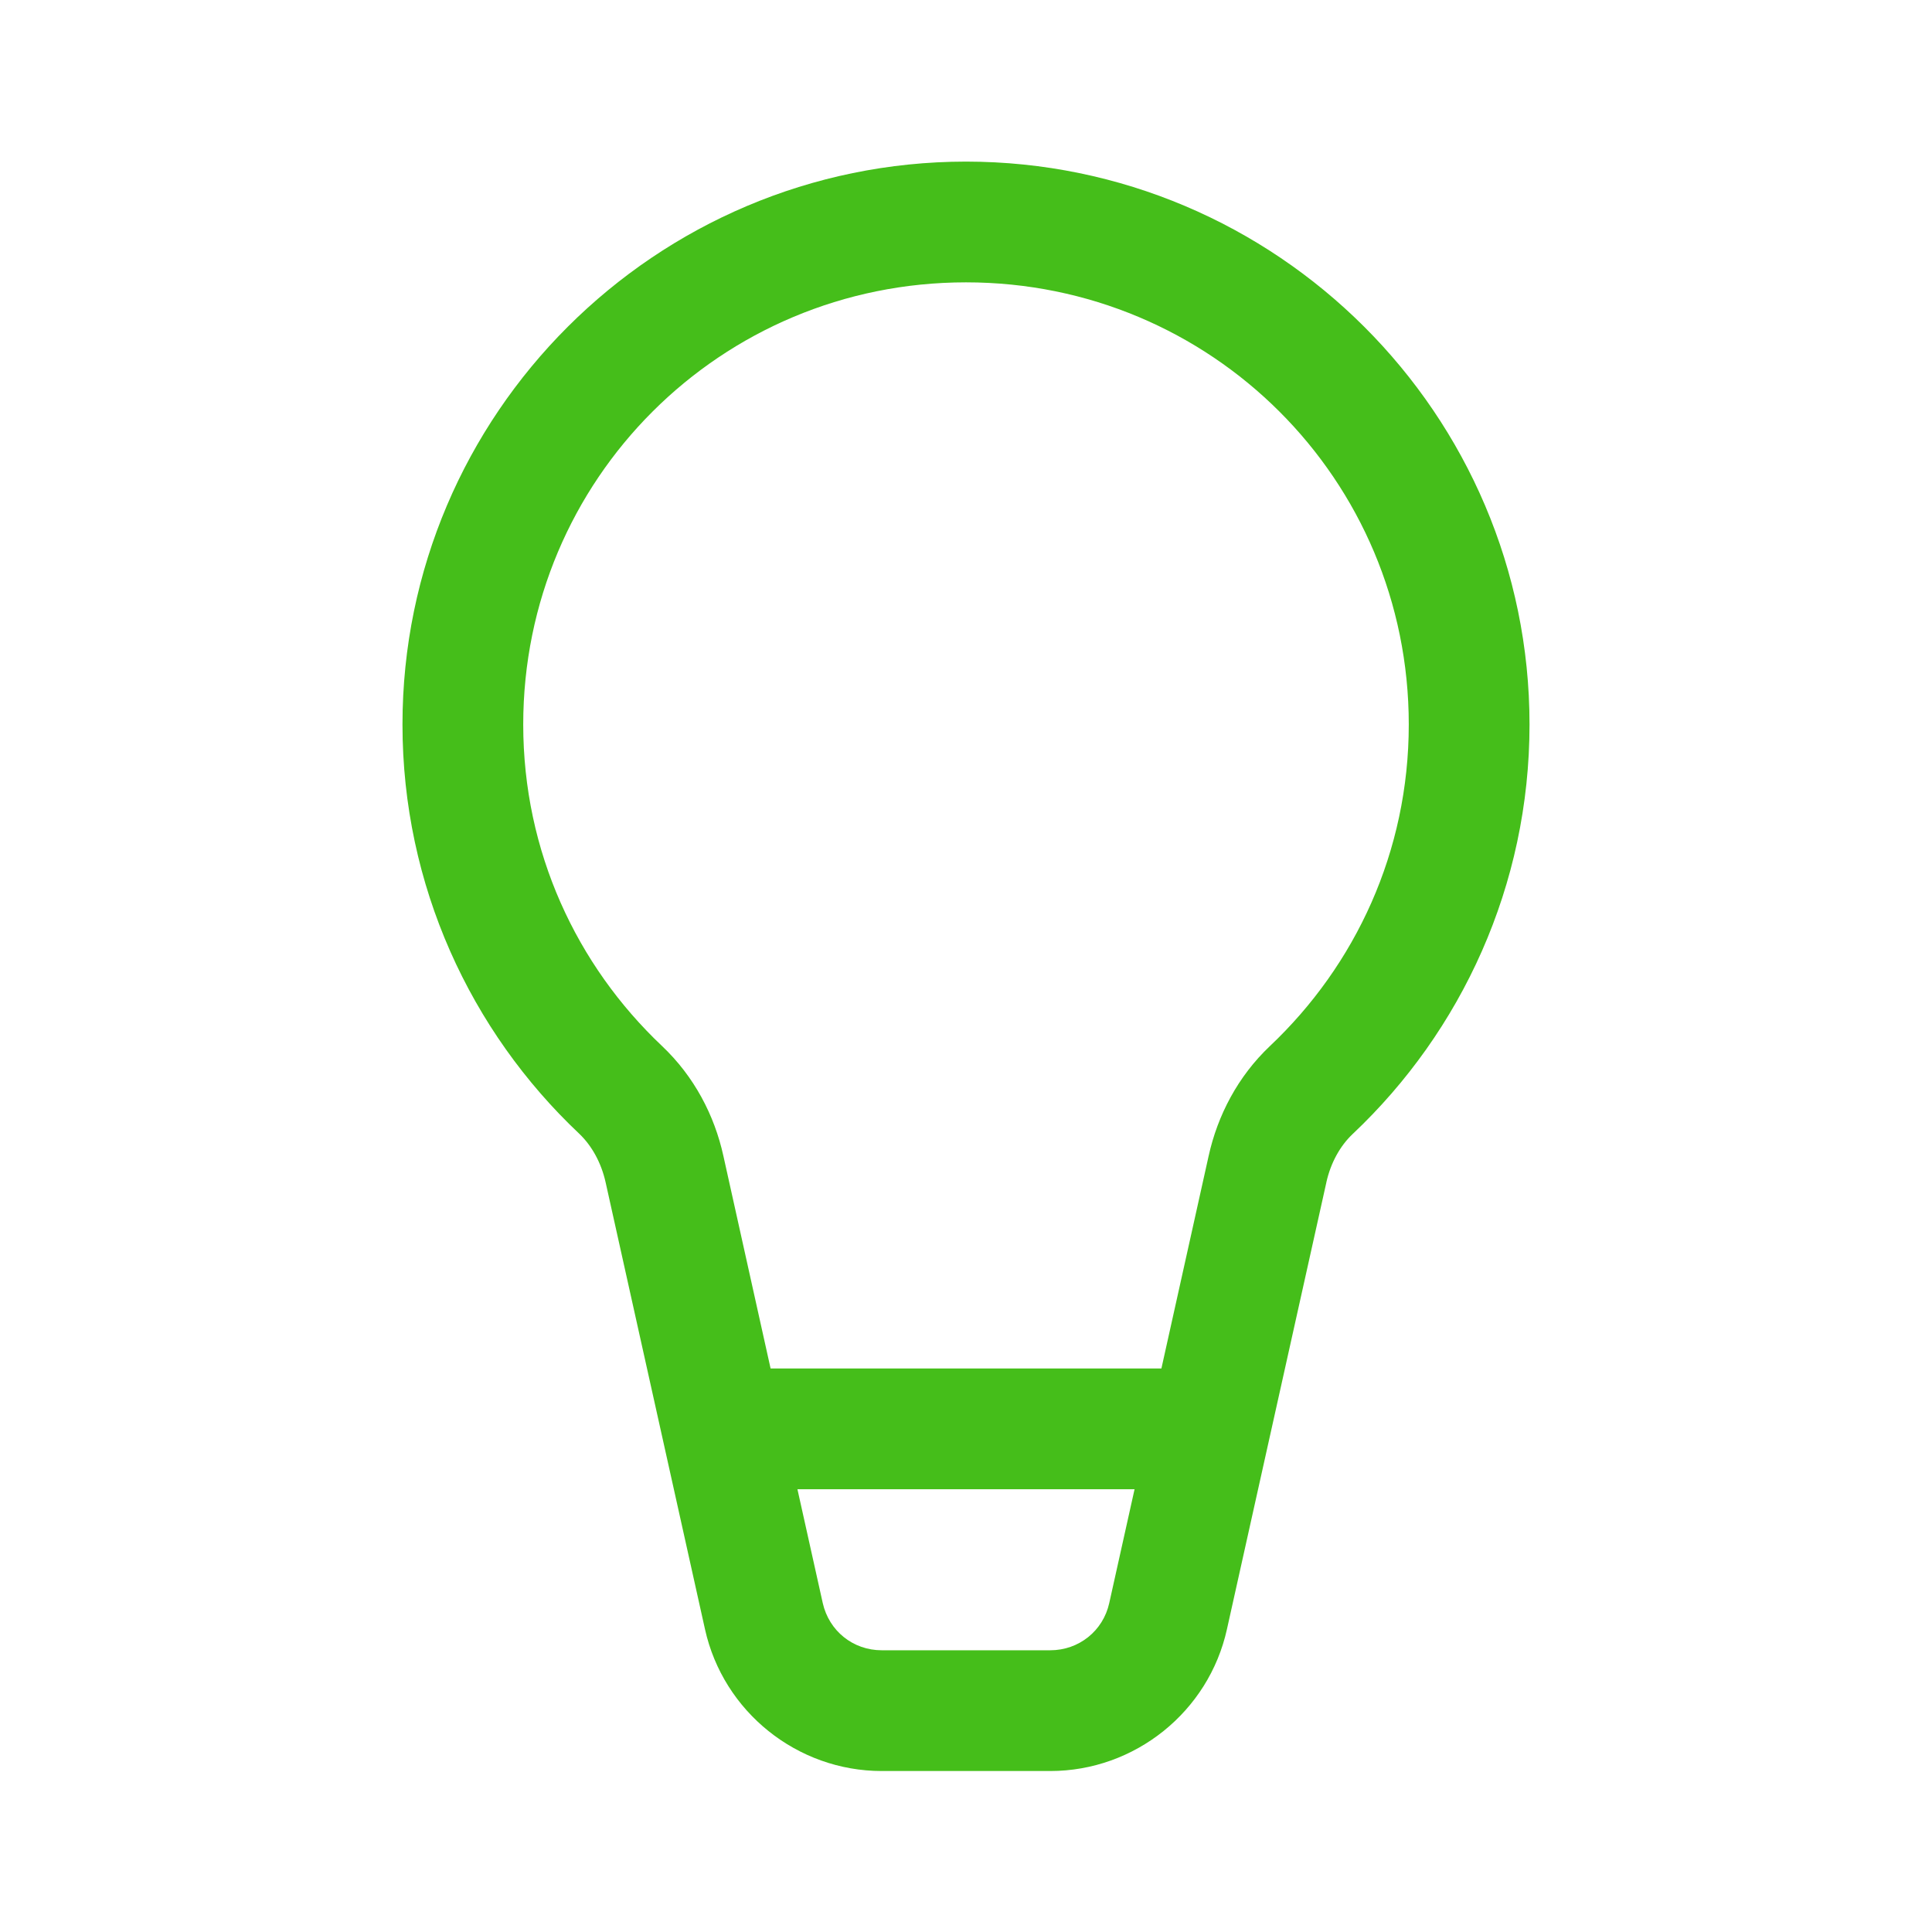 <svg width="28" height="28" viewBox="0 0 28 28" fill="none" xmlns="http://www.w3.org/2000/svg">
<path d="M14 2.342C9.502 2.345 5.833 6 5.833 10.5C5.833 12.833 6.82 14.946 8.395 16.431C8.579 16.607 8.714 16.853 8.777 17.135L10.217 23.611C10.482 24.808 11.553 25.667 12.779 25.667H15.221C16.447 25.667 17.518 24.808 17.782 23.611L19.223 17.135V17.133C19.286 16.853 19.421 16.607 19.605 16.434V16.431H19.608C21.18 14.946 22.167 12.833 22.167 10.5C22.167 6 18.498 2.345 14 2.342ZM14 4.092C17.555 4.092 20.417 6.948 20.417 10.5C20.417 12.341 19.644 13.989 18.405 15.16C17.94 15.6 17.646 16.165 17.516 16.755L16.832 19.833H11.168L10.484 16.753C10.354 16.162 10.06 15.6 9.595 15.16C8.356 13.989 7.583 12.341 7.583 10.5C7.583 6.948 10.445 4.092 14 4.092ZM11.557 21.583H16.443L16.076 23.233C15.987 23.636 15.636 23.917 15.221 23.917H12.779C12.362 23.917 12.015 23.636 11.924 23.233L11.557 21.583Z" fill="#45BE1A"/>
</svg>
